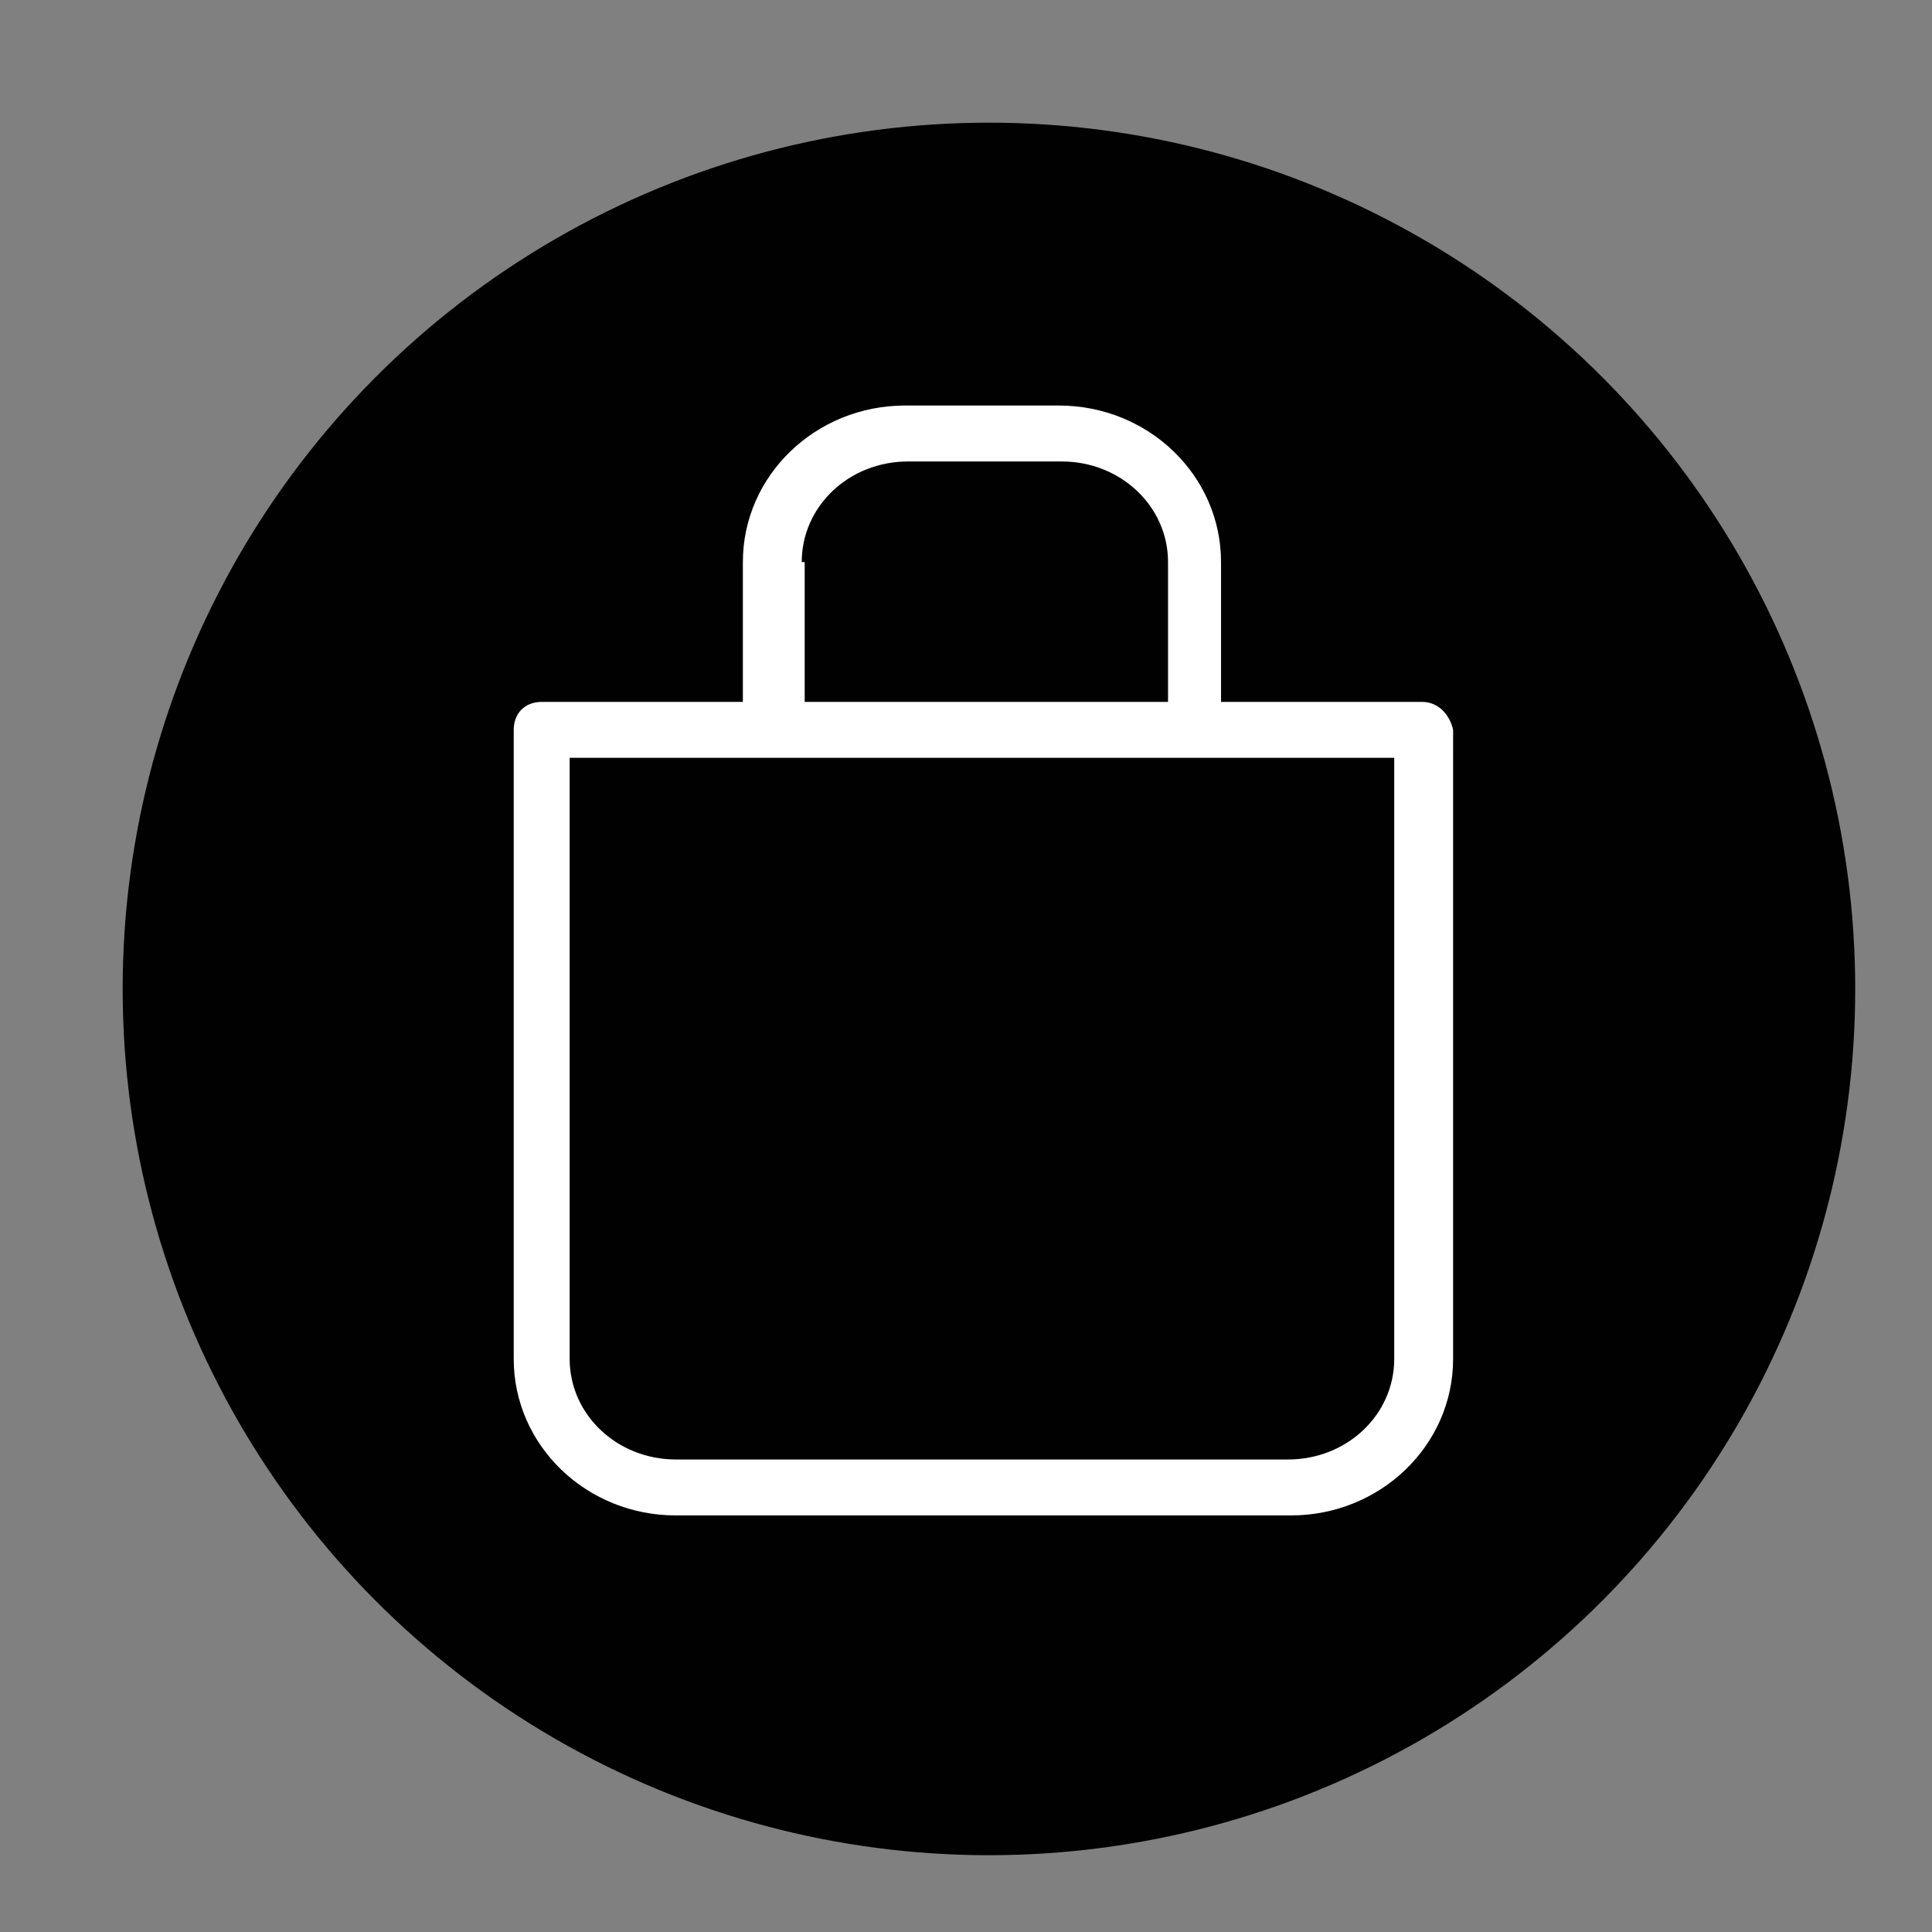 <?xml version="1.0" encoding="utf-8"?>
<!-- Generator: Adobe Illustrator 19.2.1, SVG Export Plug-In . SVG Version: 6.00 Build 0)  -->
<svg version="1.1" id="Layer_1" xmlns="http://www.w3.org/2000/svg" xmlns:xlink="http://www.w3.org/1999/xlink" x="0px" y="0px"
	 viewBox="0 0 7.875 7.875" style="enable-background:new 0 0 7.875 7.875;" xml:space="preserve">
<rect x="0" y="0" width="7.875" height="7.875" fill="#808080" stroke="none"/>
<style type="text/css">
	.st0{fill:#010101;}
	.st1{fill:#FFFFFF;}
</style>
<circle class="st0" cx="4.031" cy="4.031" r="3.531"/>
<path class="st1" d="M5.683,5.539c0,0.228-0.193,0.41-0.433,0.41H2.755c-0.239,0-0.433-0.182-0.433-0.41v-2.45h3.361V5.539z
	 M3.268,2.291c0-0.228,0.193-0.41,0.433-0.41h0.627c0.239,0,0.433,0.182,0.433,0.41v0.57H3.28v-0.57H3.268z M5.797,2.861h-0.82
	v-0.57c0-0.353-0.296-0.638-0.661-0.638H3.689c-0.364,0-0.661,0.285-0.661,0.638v0.57h-0.82c-0.068,0-0.114,0.046-0.114,0.114v2.564
	c0,0.353,0.296,0.638,0.661,0.638h2.507c0.364,0,0.661-0.285,0.661-0.638V2.975C5.911,2.918,5.866,2.861,5.797,2.861z"/>
</svg>
